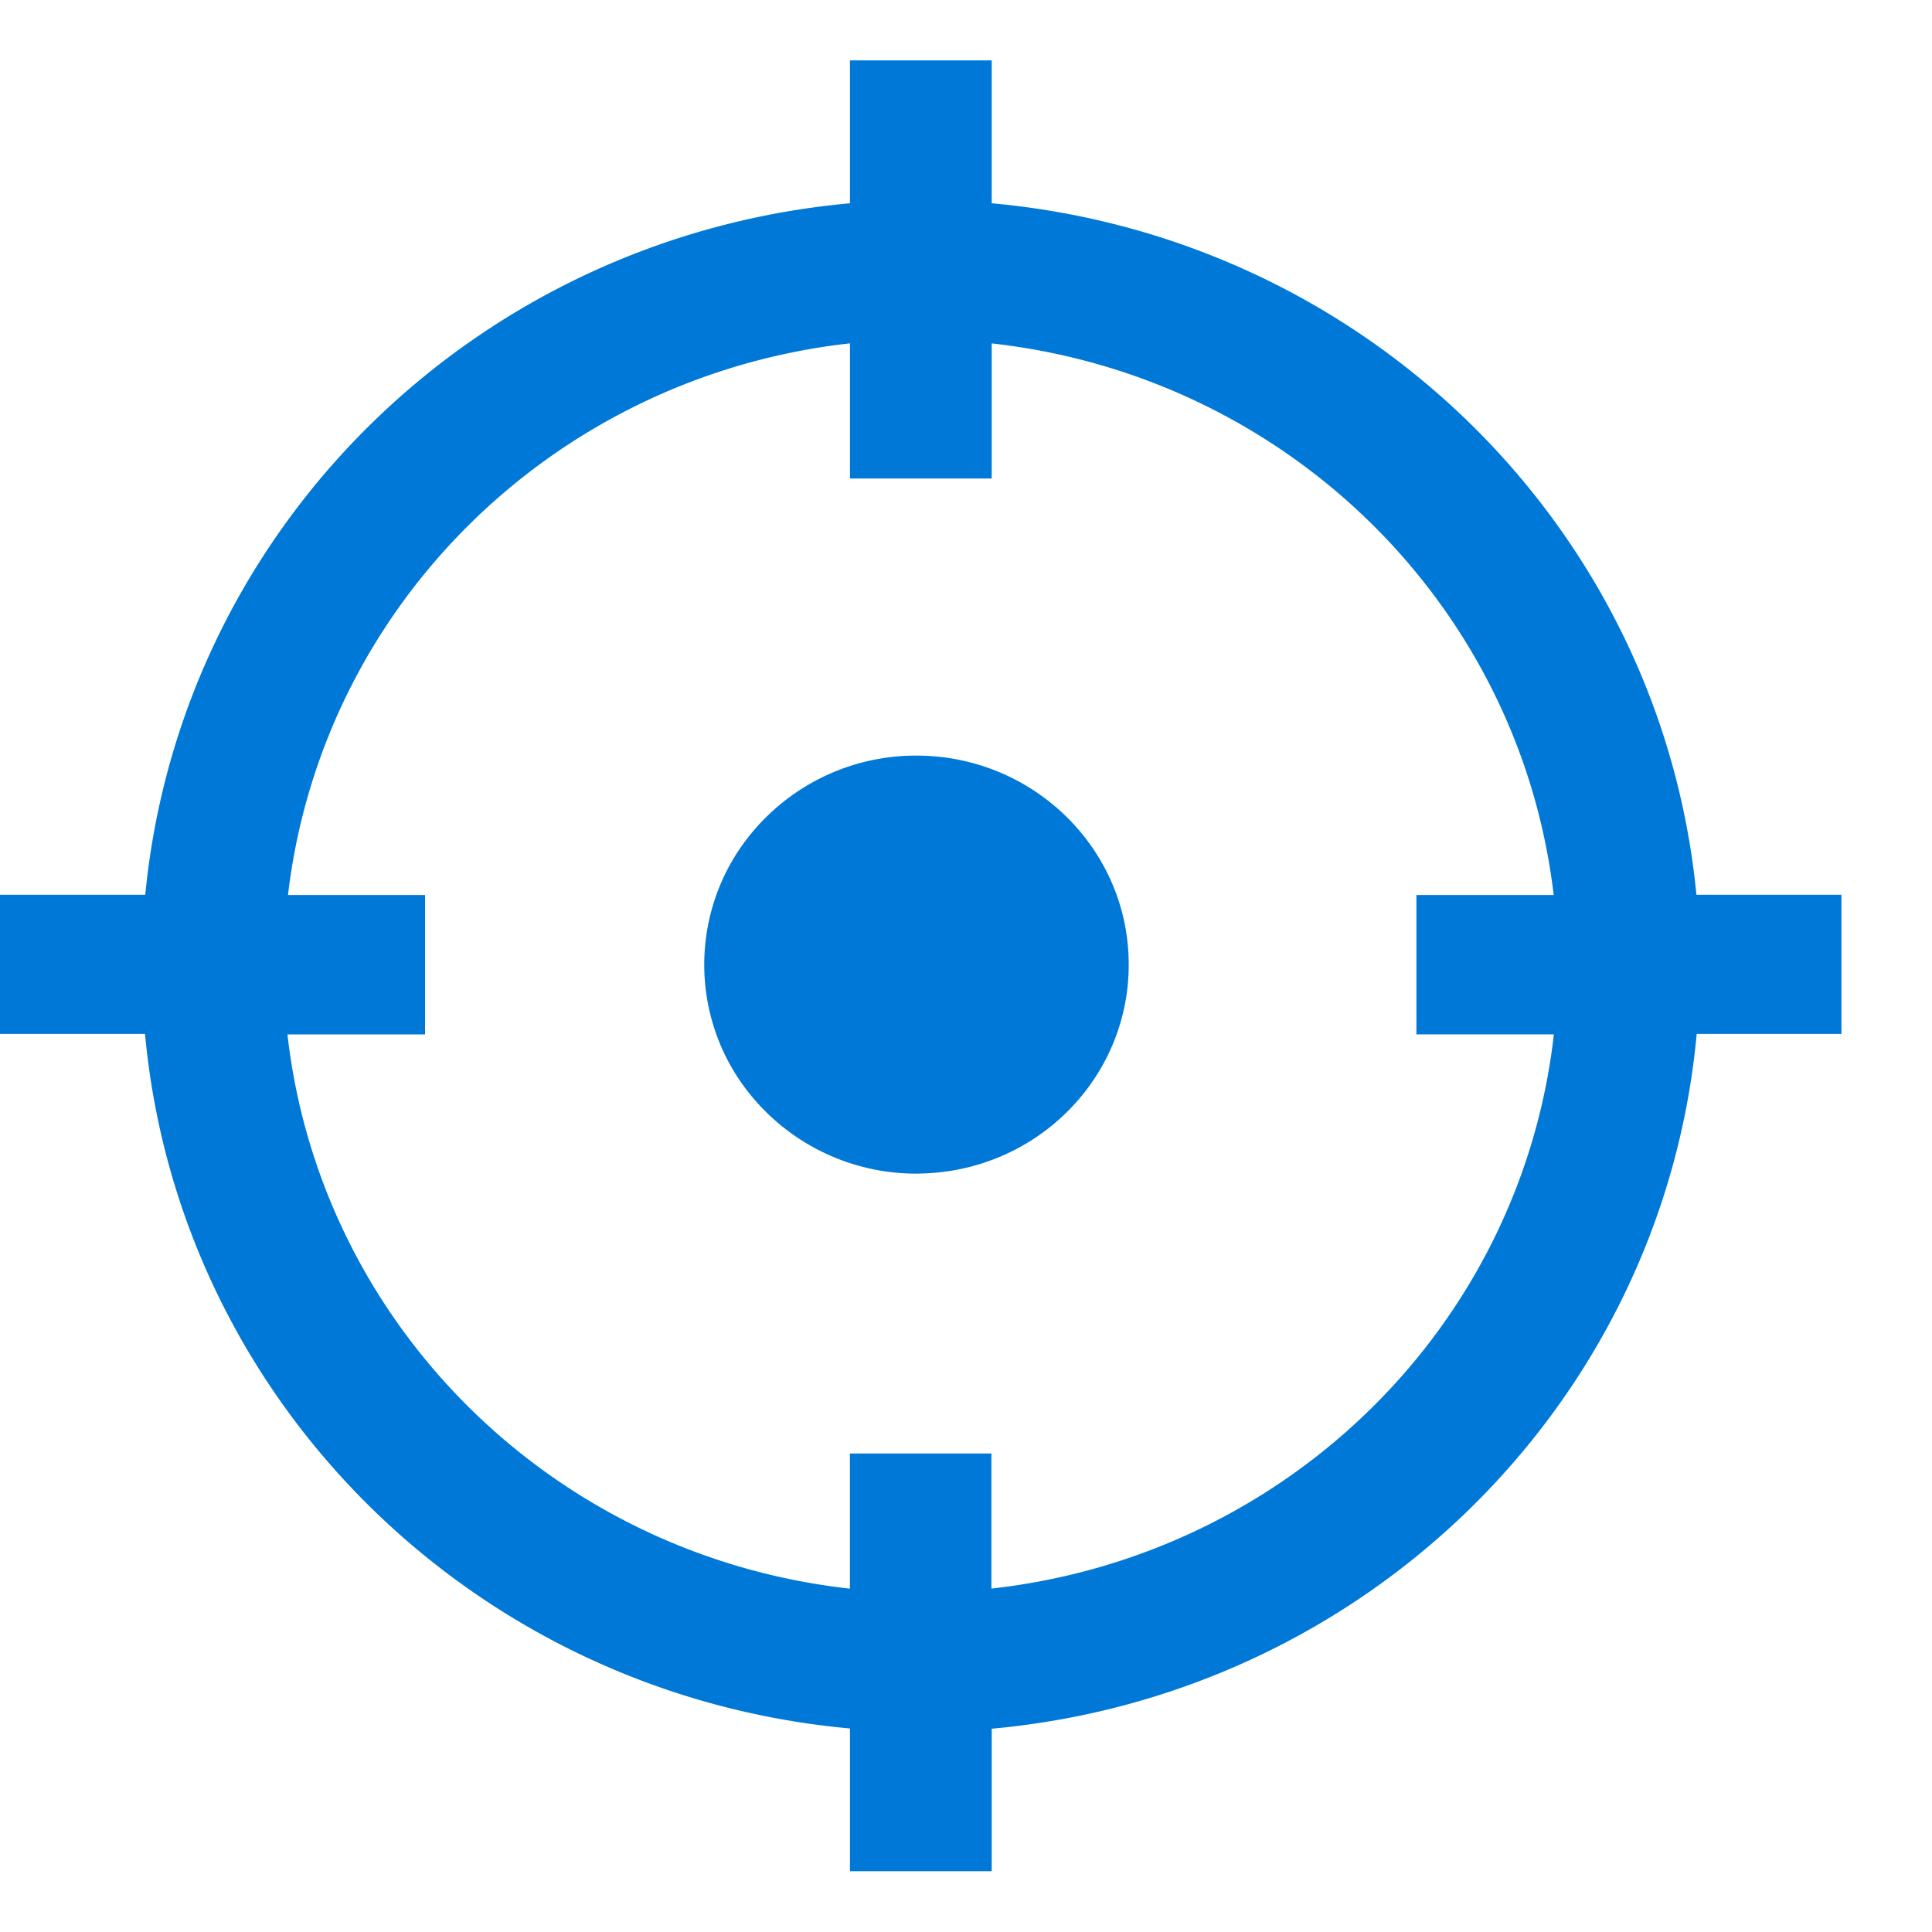 <svg xmlns="http://www.w3.org/2000/svg" width="32" height="32" viewBox="0 0 32 30"><path d="M28.102 16.133c-.567 6.101-5.477 10.937-11.676 11.5v2.36h-2.348v-2.364c-6.2-.563-11.11-5.399-11.676-11.504H0V13.82h2.406c.59-6.082 5.489-10.894 11.672-11.453V0h2.348v2.367c6.18.559 11.082 5.371 11.672 11.453H30.5v2.305h-2.398zm-2.368-2.309c-.566-4.808-4.425-8.594-9.308-9.136v2.238h-2.348V4.687c-4.883.543-8.742 4.329-9.308 9.137h2.27v2.309H4.761c.547 4.824 4.414 8.637 9.316 9.18v-2.239h2.344v2.238c4.902-.546 8.77-4.355 9.316-9.18H23.46v-2.308zM15.25 18.438a3.533 3.533 0 0 1-3.105-1.711 3.425 3.425 0 0 1 .003-3.504 3.528 3.528 0 0 1 3.11-1.707c1.91.043 3.441 1.582 3.437 3.464 0 1.883-1.53 3.418-3.445 3.457zm0 0" fill="#0078d7"/></svg>